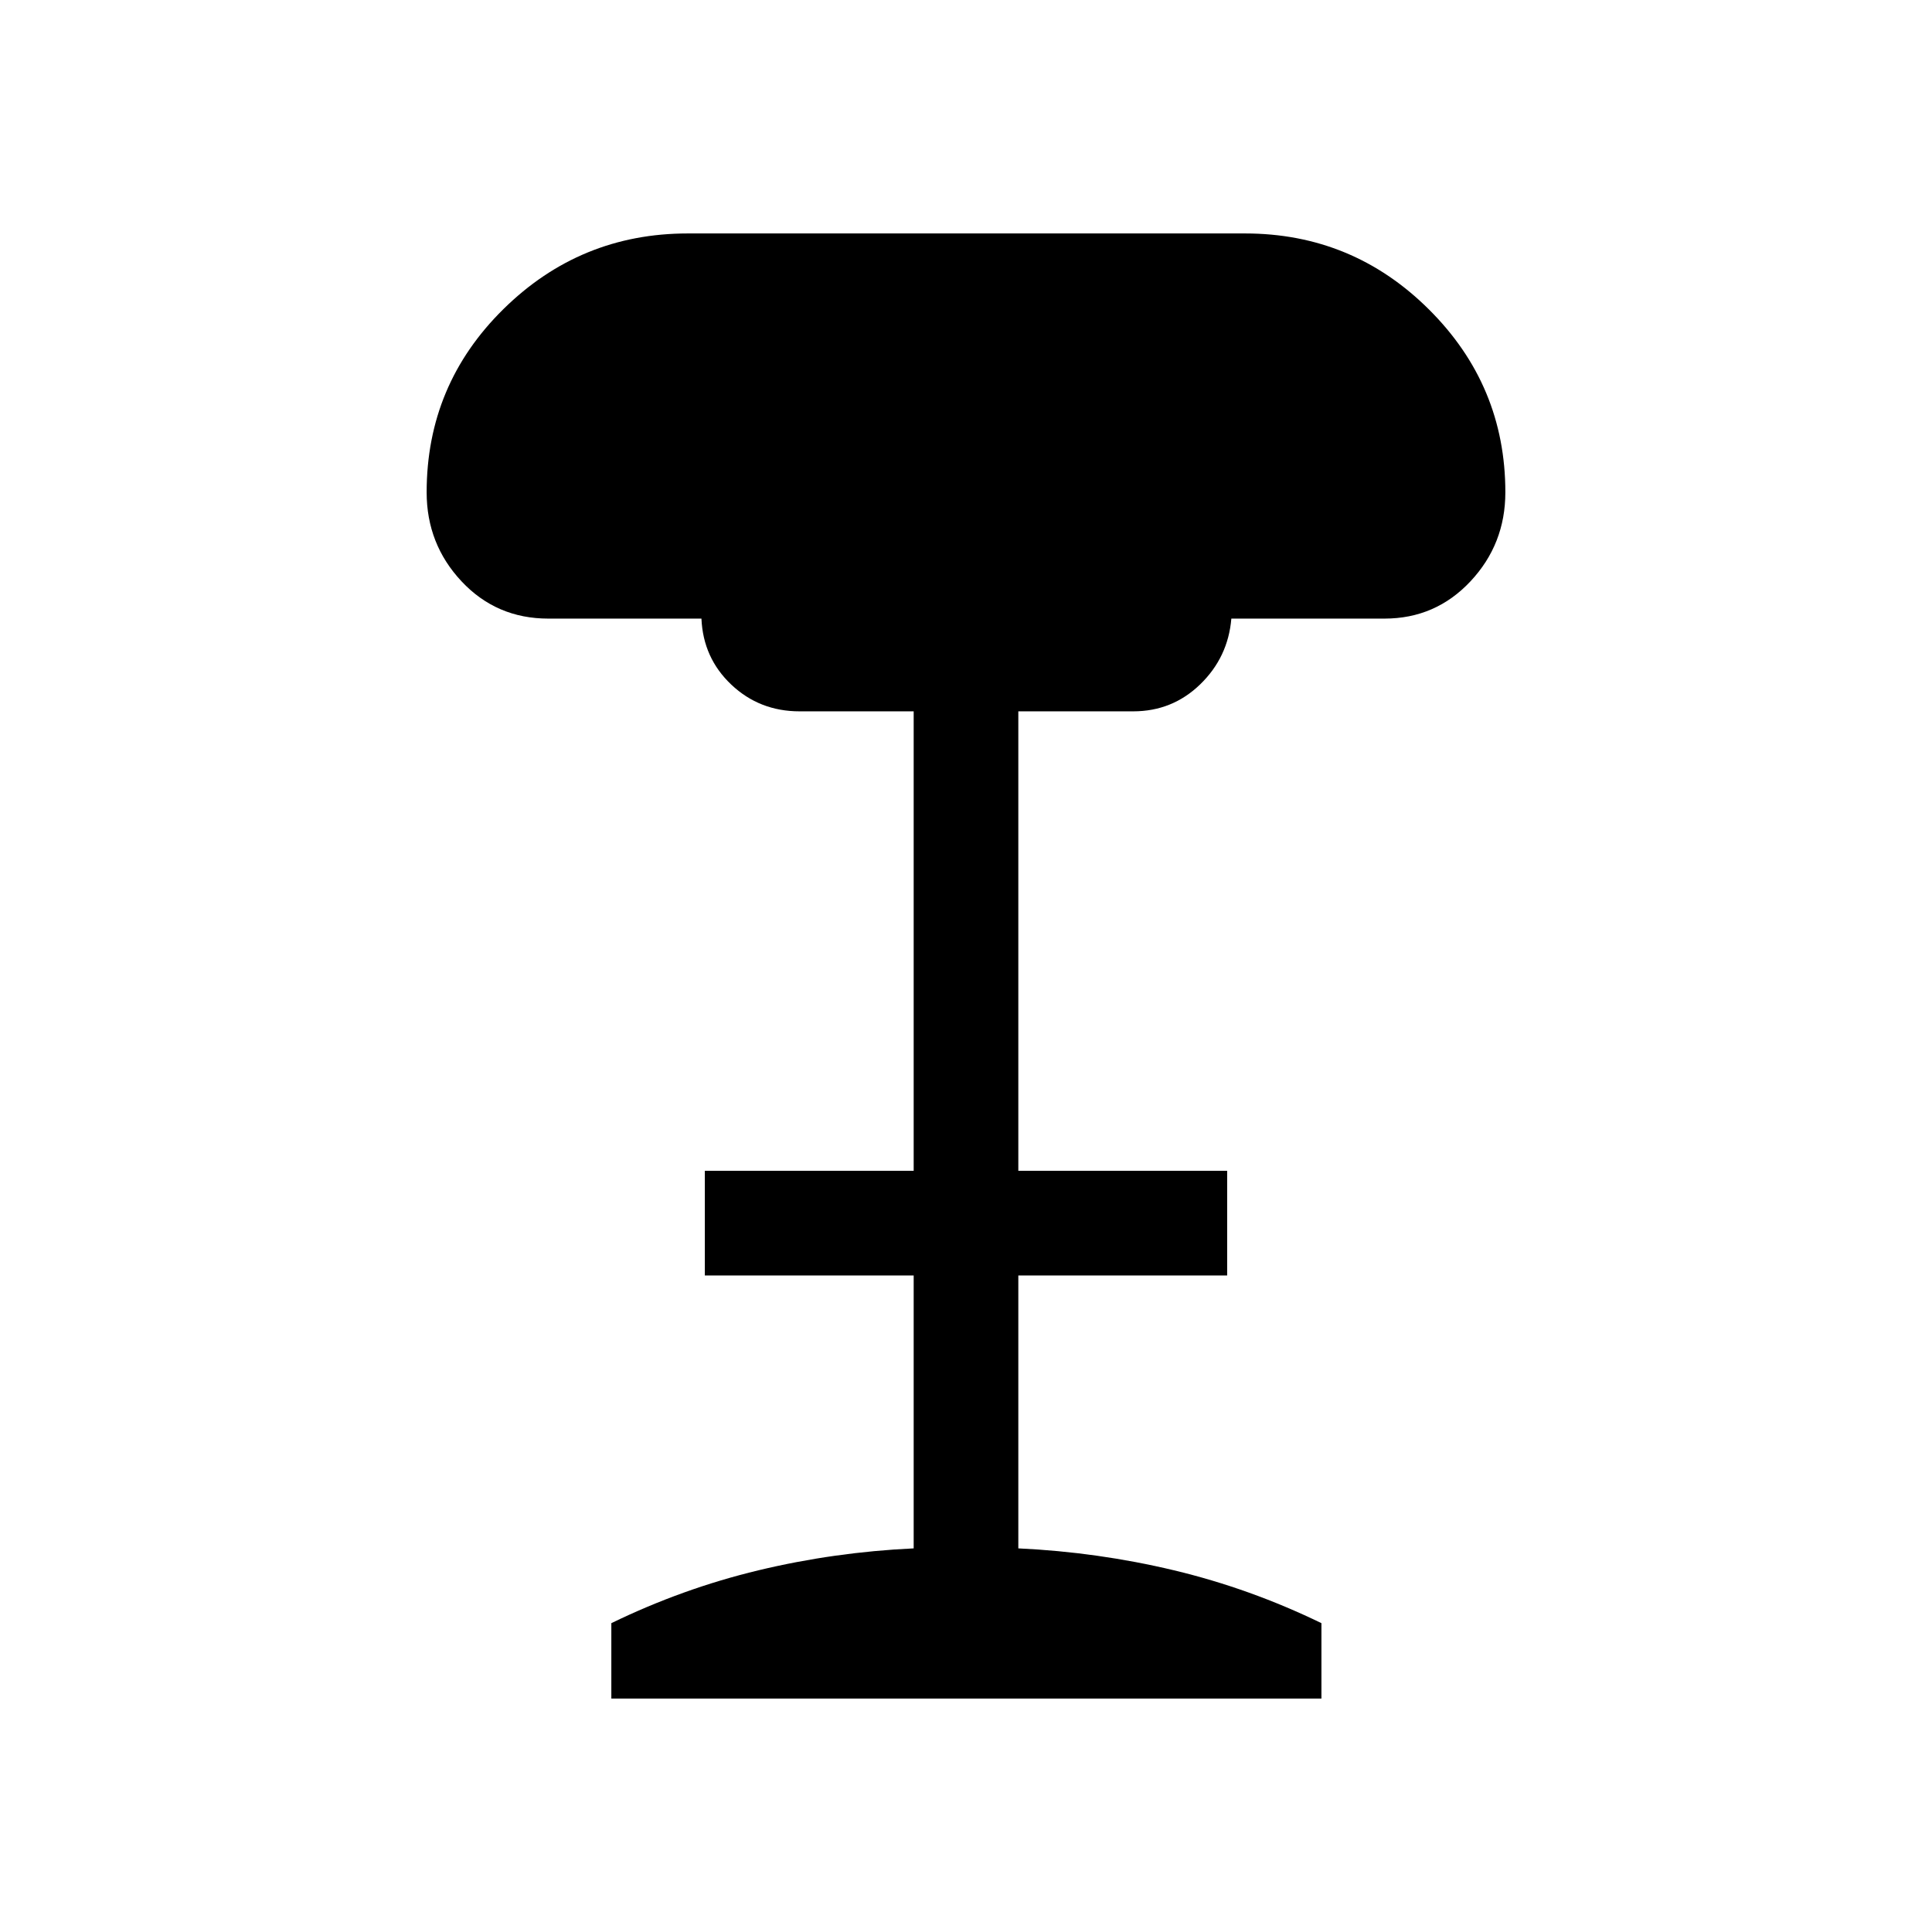 <svg xmlns="http://www.w3.org/2000/svg" height="20" viewBox="0 -960 960 960" width="20"><path d="M303.77-116v-37.46q35.46-17.23 73.12-26.27 37.65-9.04 77.11-10.89v-135.61H350.23v-52H454v-228.31h-56.69q-19.85 0-33.89-13.23-14.03-13.23-14.88-32.85h-76.08q-25.77 0-43.11-18.5Q212-689.62 212-715.38q0-53.47 38.16-91.04Q288.31-844 341.77-844h276.84q53.47 0 91.43 37.77Q748-768.46 748-715.38q0 25.76-17.35 44.26-17.34 18.5-42.73 18.5h-76.07q-1.62 19.23-15.47 32.66-13.84 13.42-33.3 13.42H506v228.31h103.77v52H506v135.61q39.46 1.85 77.31 10.89 37.84 9.04 73.3 26.27V-116H303.77Z"/></svg>